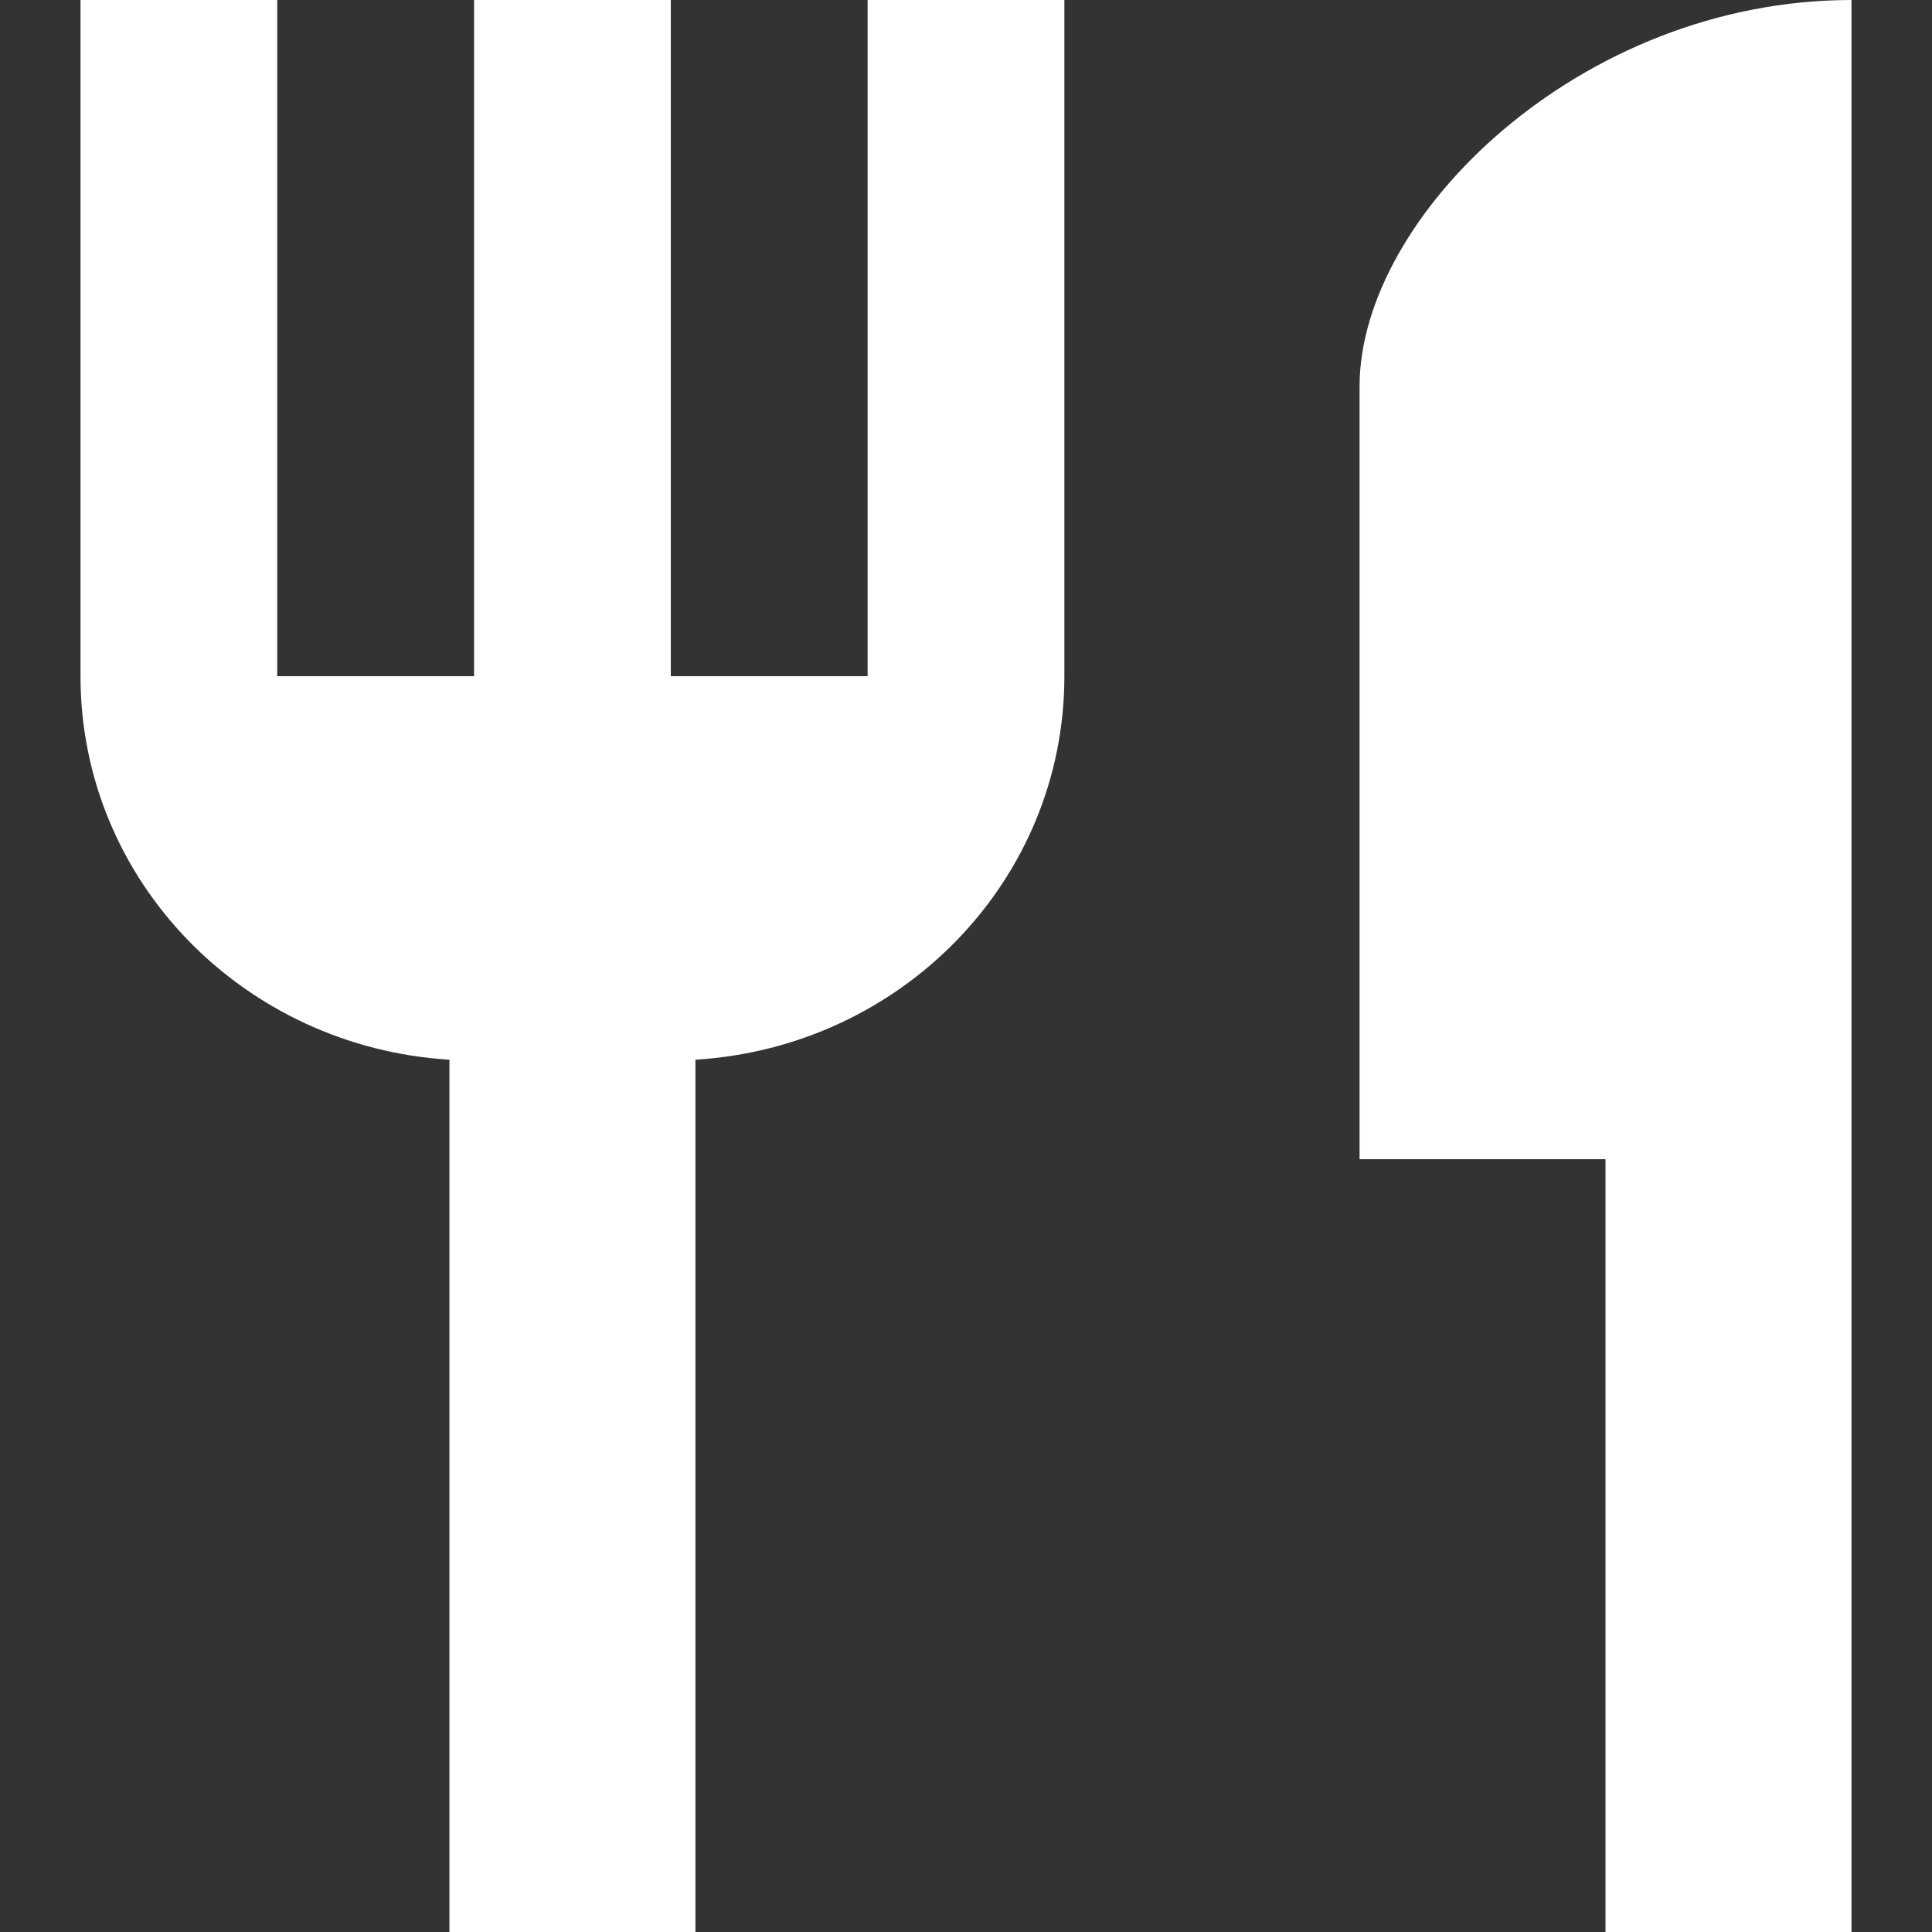 <svg width="24" height="24" viewBox="0 0 24 24" fill="none" xmlns="http://www.w3.org/2000/svg">
<rect x="0" y="0" width="24" height="24" fill="#333333" stroke="none"/>
<path fill-rule="evenodd" clip-rule="evenodd" d="M8.333 8.4H10.778V0H13.222V8.4C13.222 10.944 11.193 13.008 8.639 13.164V24H5.583V13.164C3.029 13.008 1 10.944 1 8.4V0H3.444V8.4H5.889V0H8.333V8.4ZM16.889 14.4V4.8C16.889 2.688 19.627 0 23 0V24H19.944V14.4H16.889Z" fill="white"/>
</svg>
